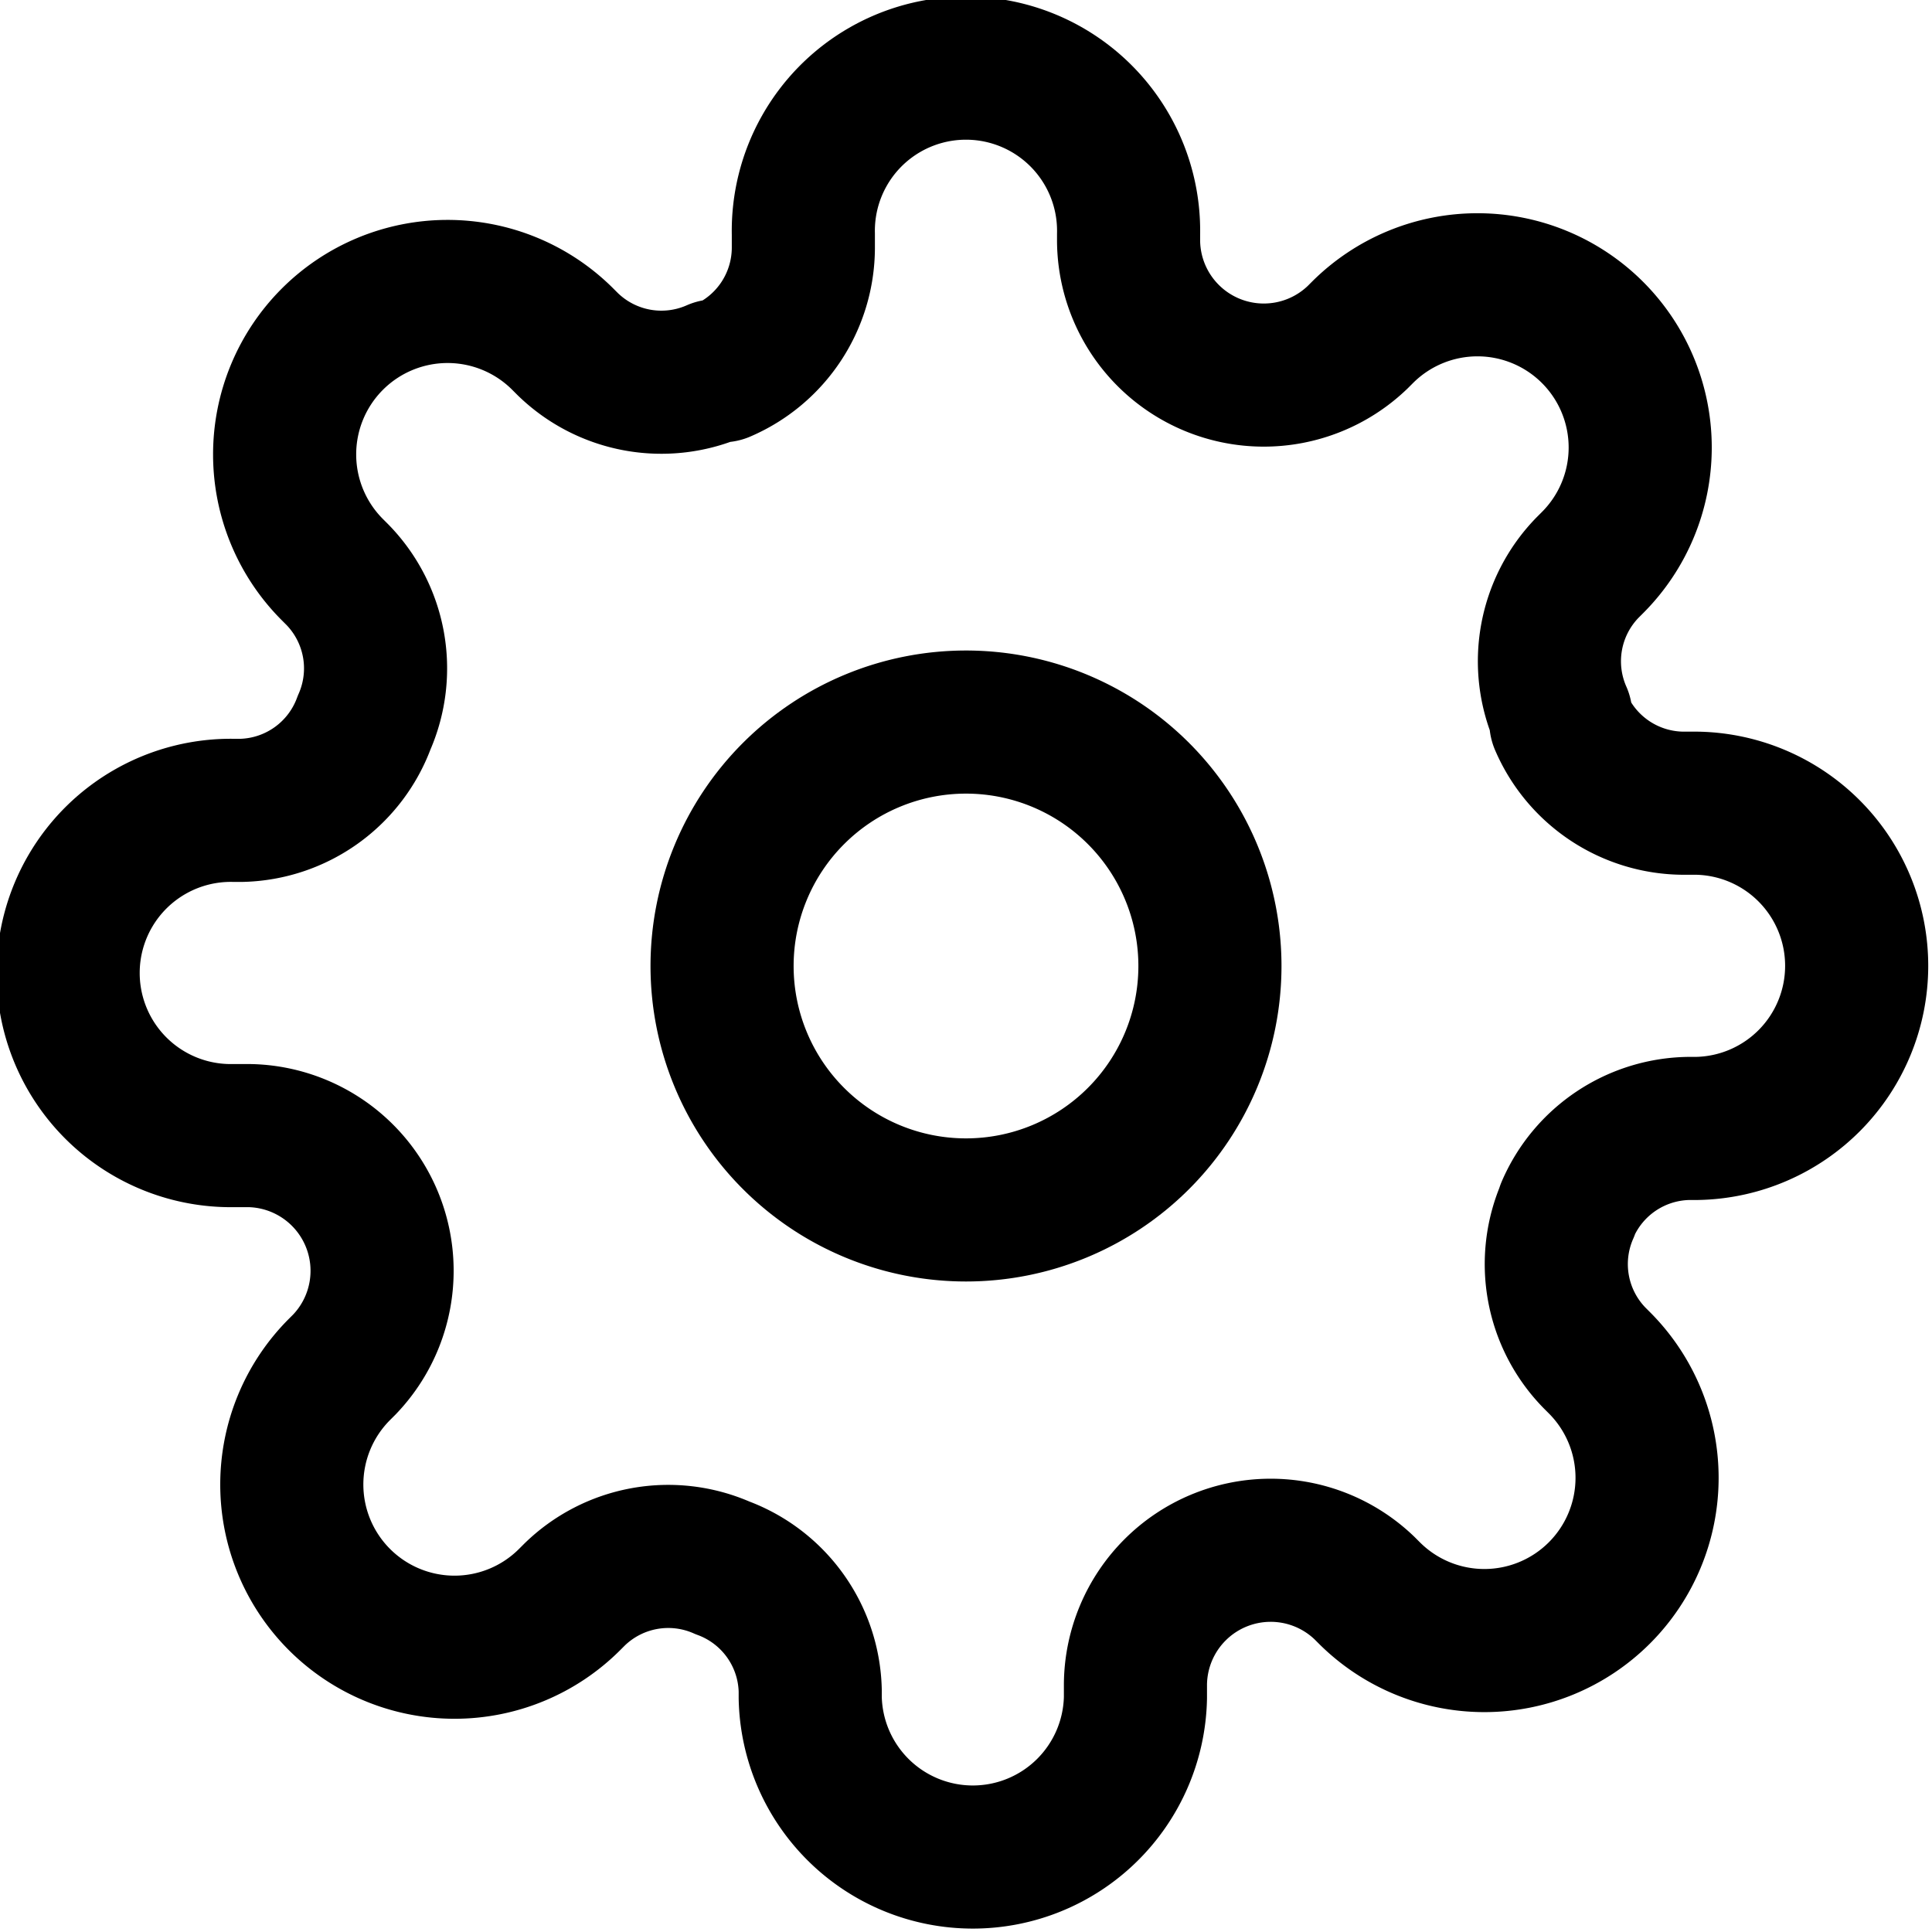 <svg xmlns="http://www.w3.org/2000/svg" width="27" height="27" viewBox="0 0 27 27">
  <g id="Icon_feather-settings" data-name="Icon feather-settings" transform="translate(-0.5 -0.5)">
    <path id="Path_2991" data-name="Path 2991" d="M20.318,16.909A3.409,3.409,0,1,1,16.909,13.5,3.409,3.409,0,0,1,20.318,16.909Z" transform="translate(-2.909 -2.909)" fill="none" stroke="#000" stroke-linecap="round" stroke-linejoin="round" stroke-width="2"/>
    <path id="Path_2992" data-name="Path 2992" d="M22.409,17.409a1.875,1.875,0,0,0,.375,2.068l.068.068a2.274,2.274,0,1,1-3.216,3.216l-.068-.068a1.89,1.89,0,0,0-3.2,1.341v.193a2.273,2.273,0,0,1-4.545,0v-.1a1.875,1.875,0,0,0-1.227-1.716,1.875,1.875,0,0,0-2.068.375l-.068.068a2.274,2.274,0,1,1-3.216-3.216l.068-.068a1.89,1.89,0,0,0-1.341-3.2H3.773a2.273,2.273,0,1,1,0-4.545h.1a1.875,1.875,0,0,0,1.716-1.227,1.875,1.875,0,0,0-.375-2.068l-.068-.068A2.274,2.274,0,1,1,8.364,5.239l.068.068a1.875,1.875,0,0,0,2.068.375h.091a1.875,1.875,0,0,0,1.136-1.716V3.773a2.273,2.273,0,1,1,4.545,0v.1a1.89,1.89,0,0,0,3.2,1.341l.068-.068a2.274,2.274,0,1,1,3.216,3.216l-.068.068a1.875,1.875,0,0,0-.375,2.068v.091a1.875,1.875,0,0,0,1.716,1.136h.193a2.273,2.273,0,0,1,0,4.545h-.1a1.875,1.875,0,0,0-1.716,1.136Z" fill="none" stroke="#000" stroke-linecap="round" stroke-linejoin="round" stroke-width="2"/>
  </g>
</svg>
